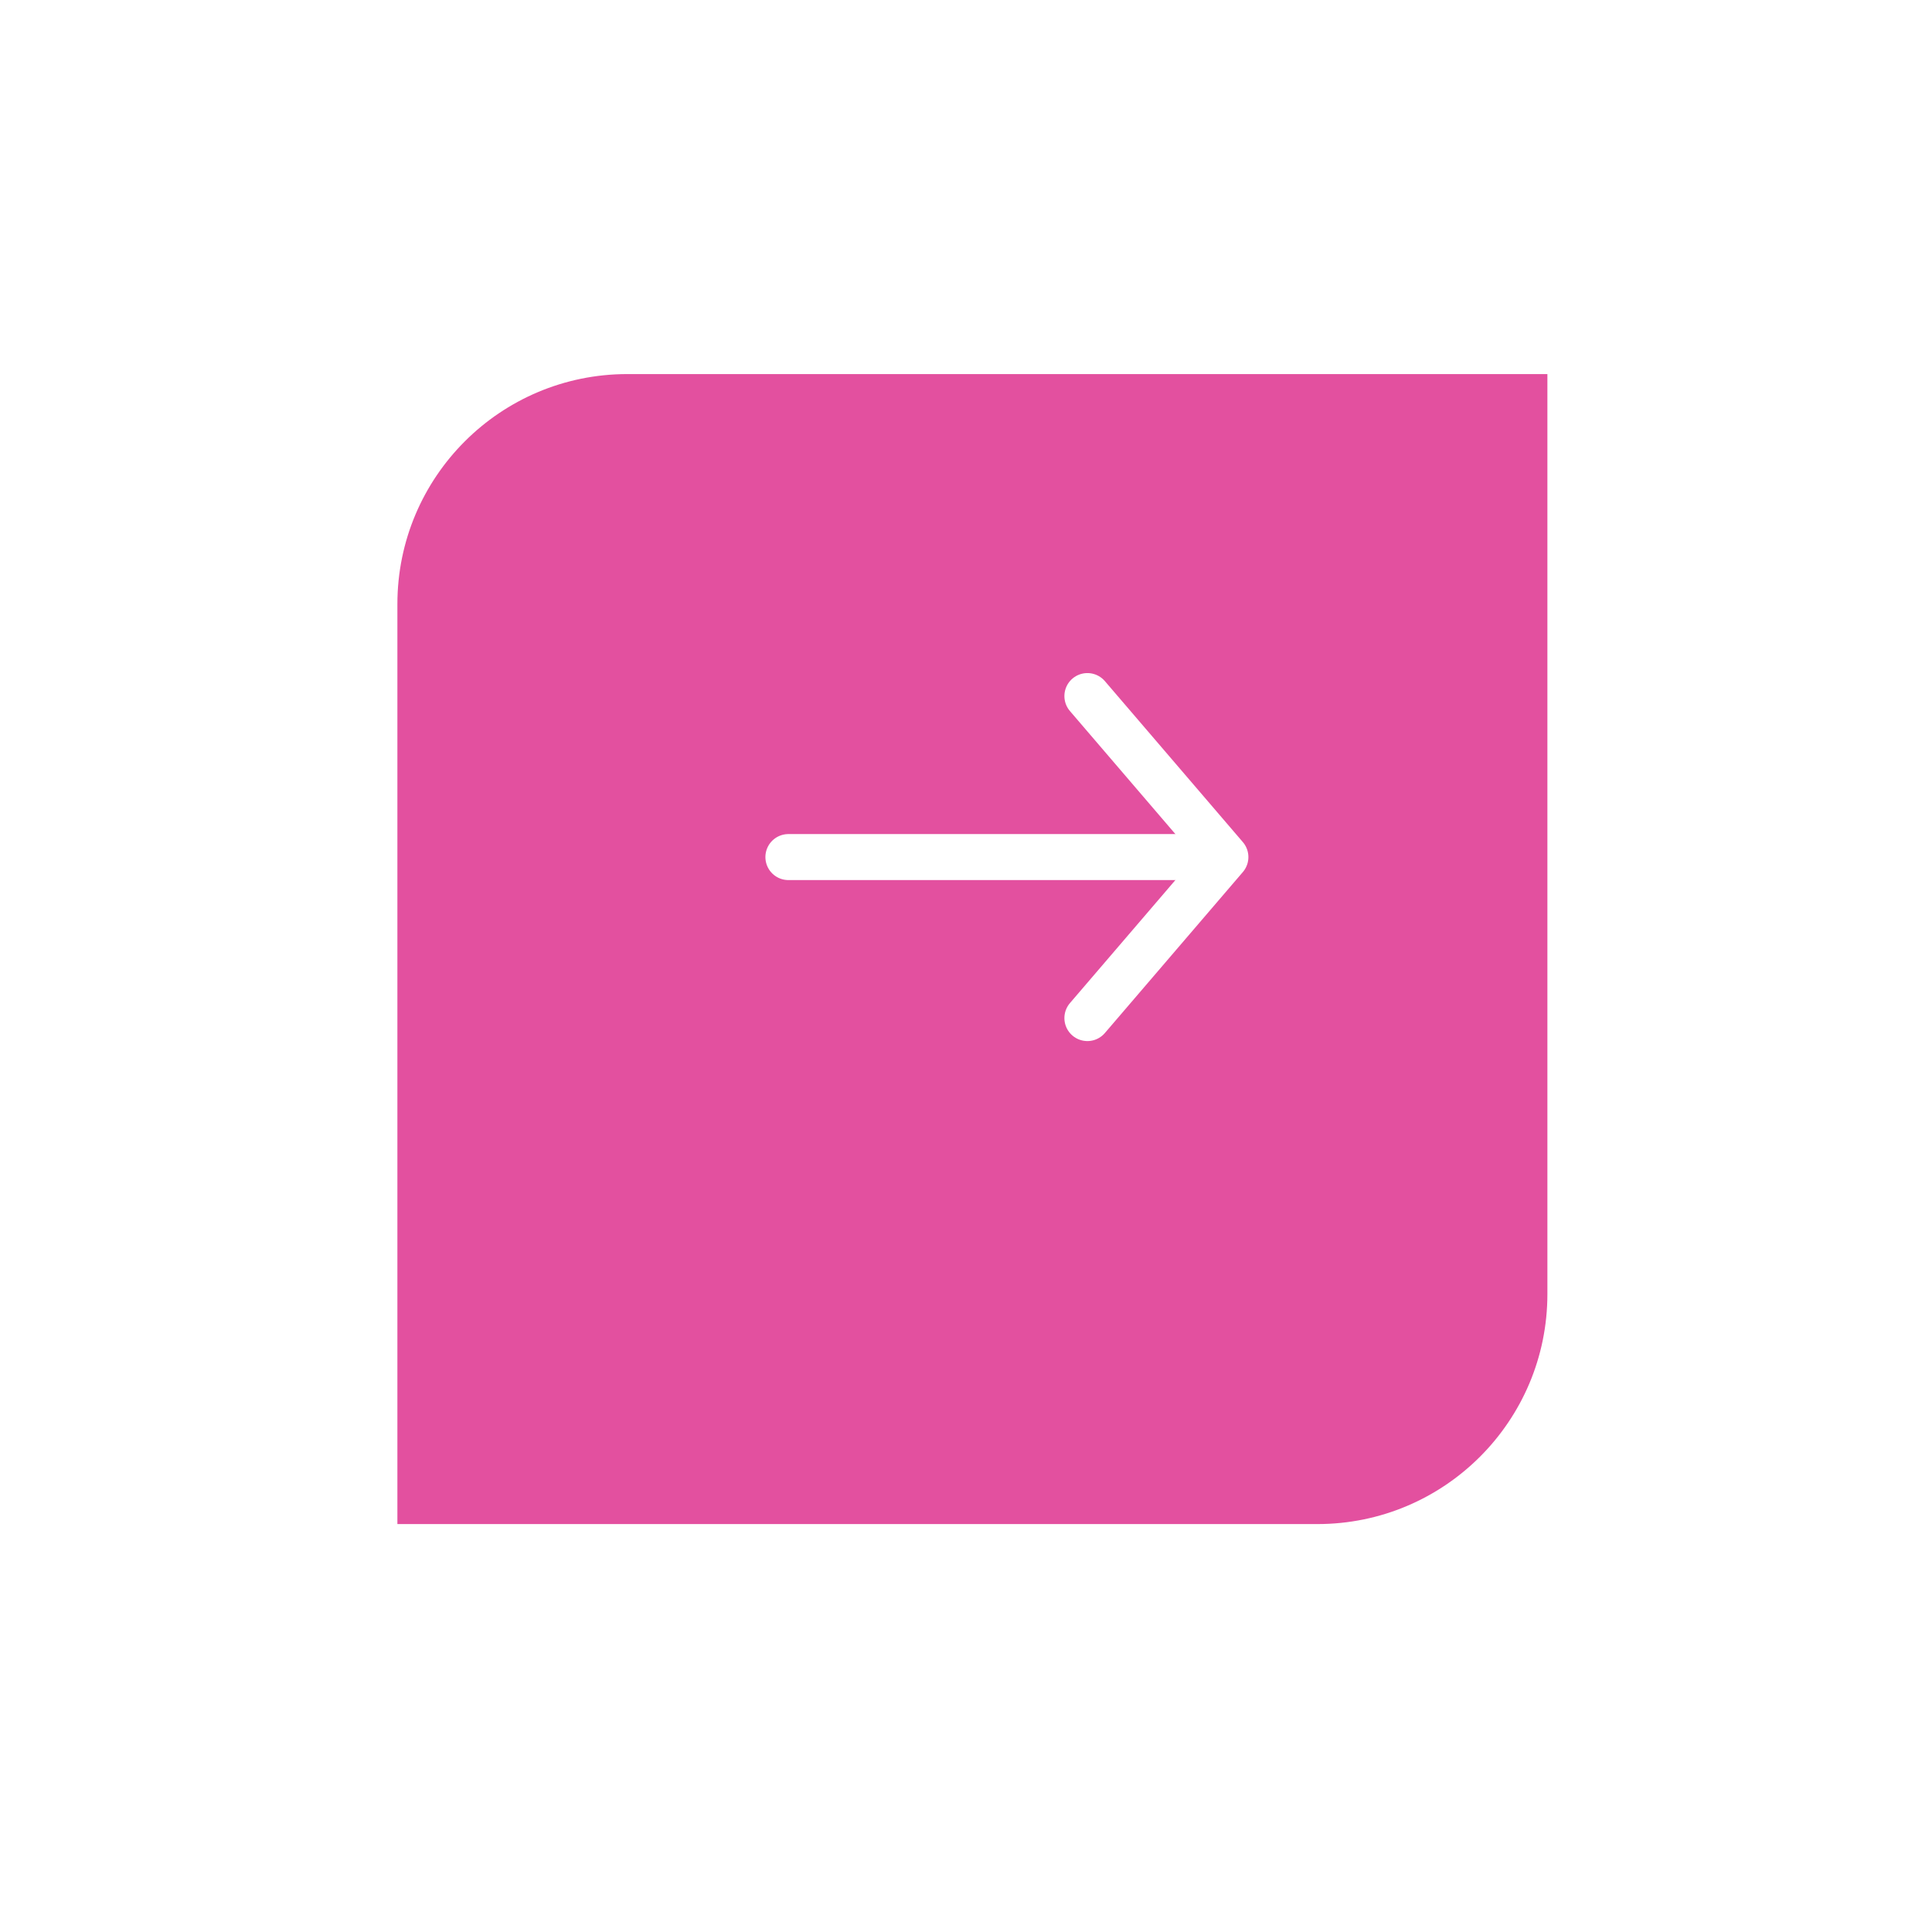 <svg width="42" height="42" viewBox="0 0 42 42" fill="none" xmlns="http://www.w3.org/2000/svg">
<g filter="url(#filter0_d_33_6400)">
<path d="M8.639 11.132C8.639 8.37 10.877 6.132 13.639 6.132H33.639V26.132C33.639 28.893 31.4 31.132 28.639 31.132H8.639V11.132Z" fill="#E3509F"/>
</g>
<path d="M23.639 15.132L26.639 18.632L23.639 22.132" stroke="white" stroke-linecap="round" stroke-linejoin="round"/>
<line x1="26.139" y1="18.632" x2="17.139" y2="18.632" stroke="white" stroke-linecap="round" stroke-linejoin="round"/>
<defs>
<filter id="filter0_d_33_6400" x="0.639" y="0.132" width="41" height="41" filterUnits="userSpaceOnUse" color-interpolation-filters="sRGB">
<feFlood flood-opacity="0" result="BackgroundImageFix"/>
<feColorMatrix in="SourceAlpha" type="matrix" values="0 0 0 0 0 0 0 0 0 0 0 0 0 0 0 0 0 0 127 0" result="hardAlpha"/>
<feOffset dy="2"/>
<feGaussianBlur stdDeviation="4"/>
<feColorMatrix type="matrix" values="0 0 0 0 0 0 0 0 0 0 0 0 0 0 0 0 0 0 0.08 0"/>
<feBlend mode="normal" in2="BackgroundImageFix" result="effect1_dropShadow_33_6400"/>
<feBlend mode="normal" in="SourceGraphic" in2="effect1_dropShadow_33_6400" result="shape"/>
</filter>
</defs>
</svg>
